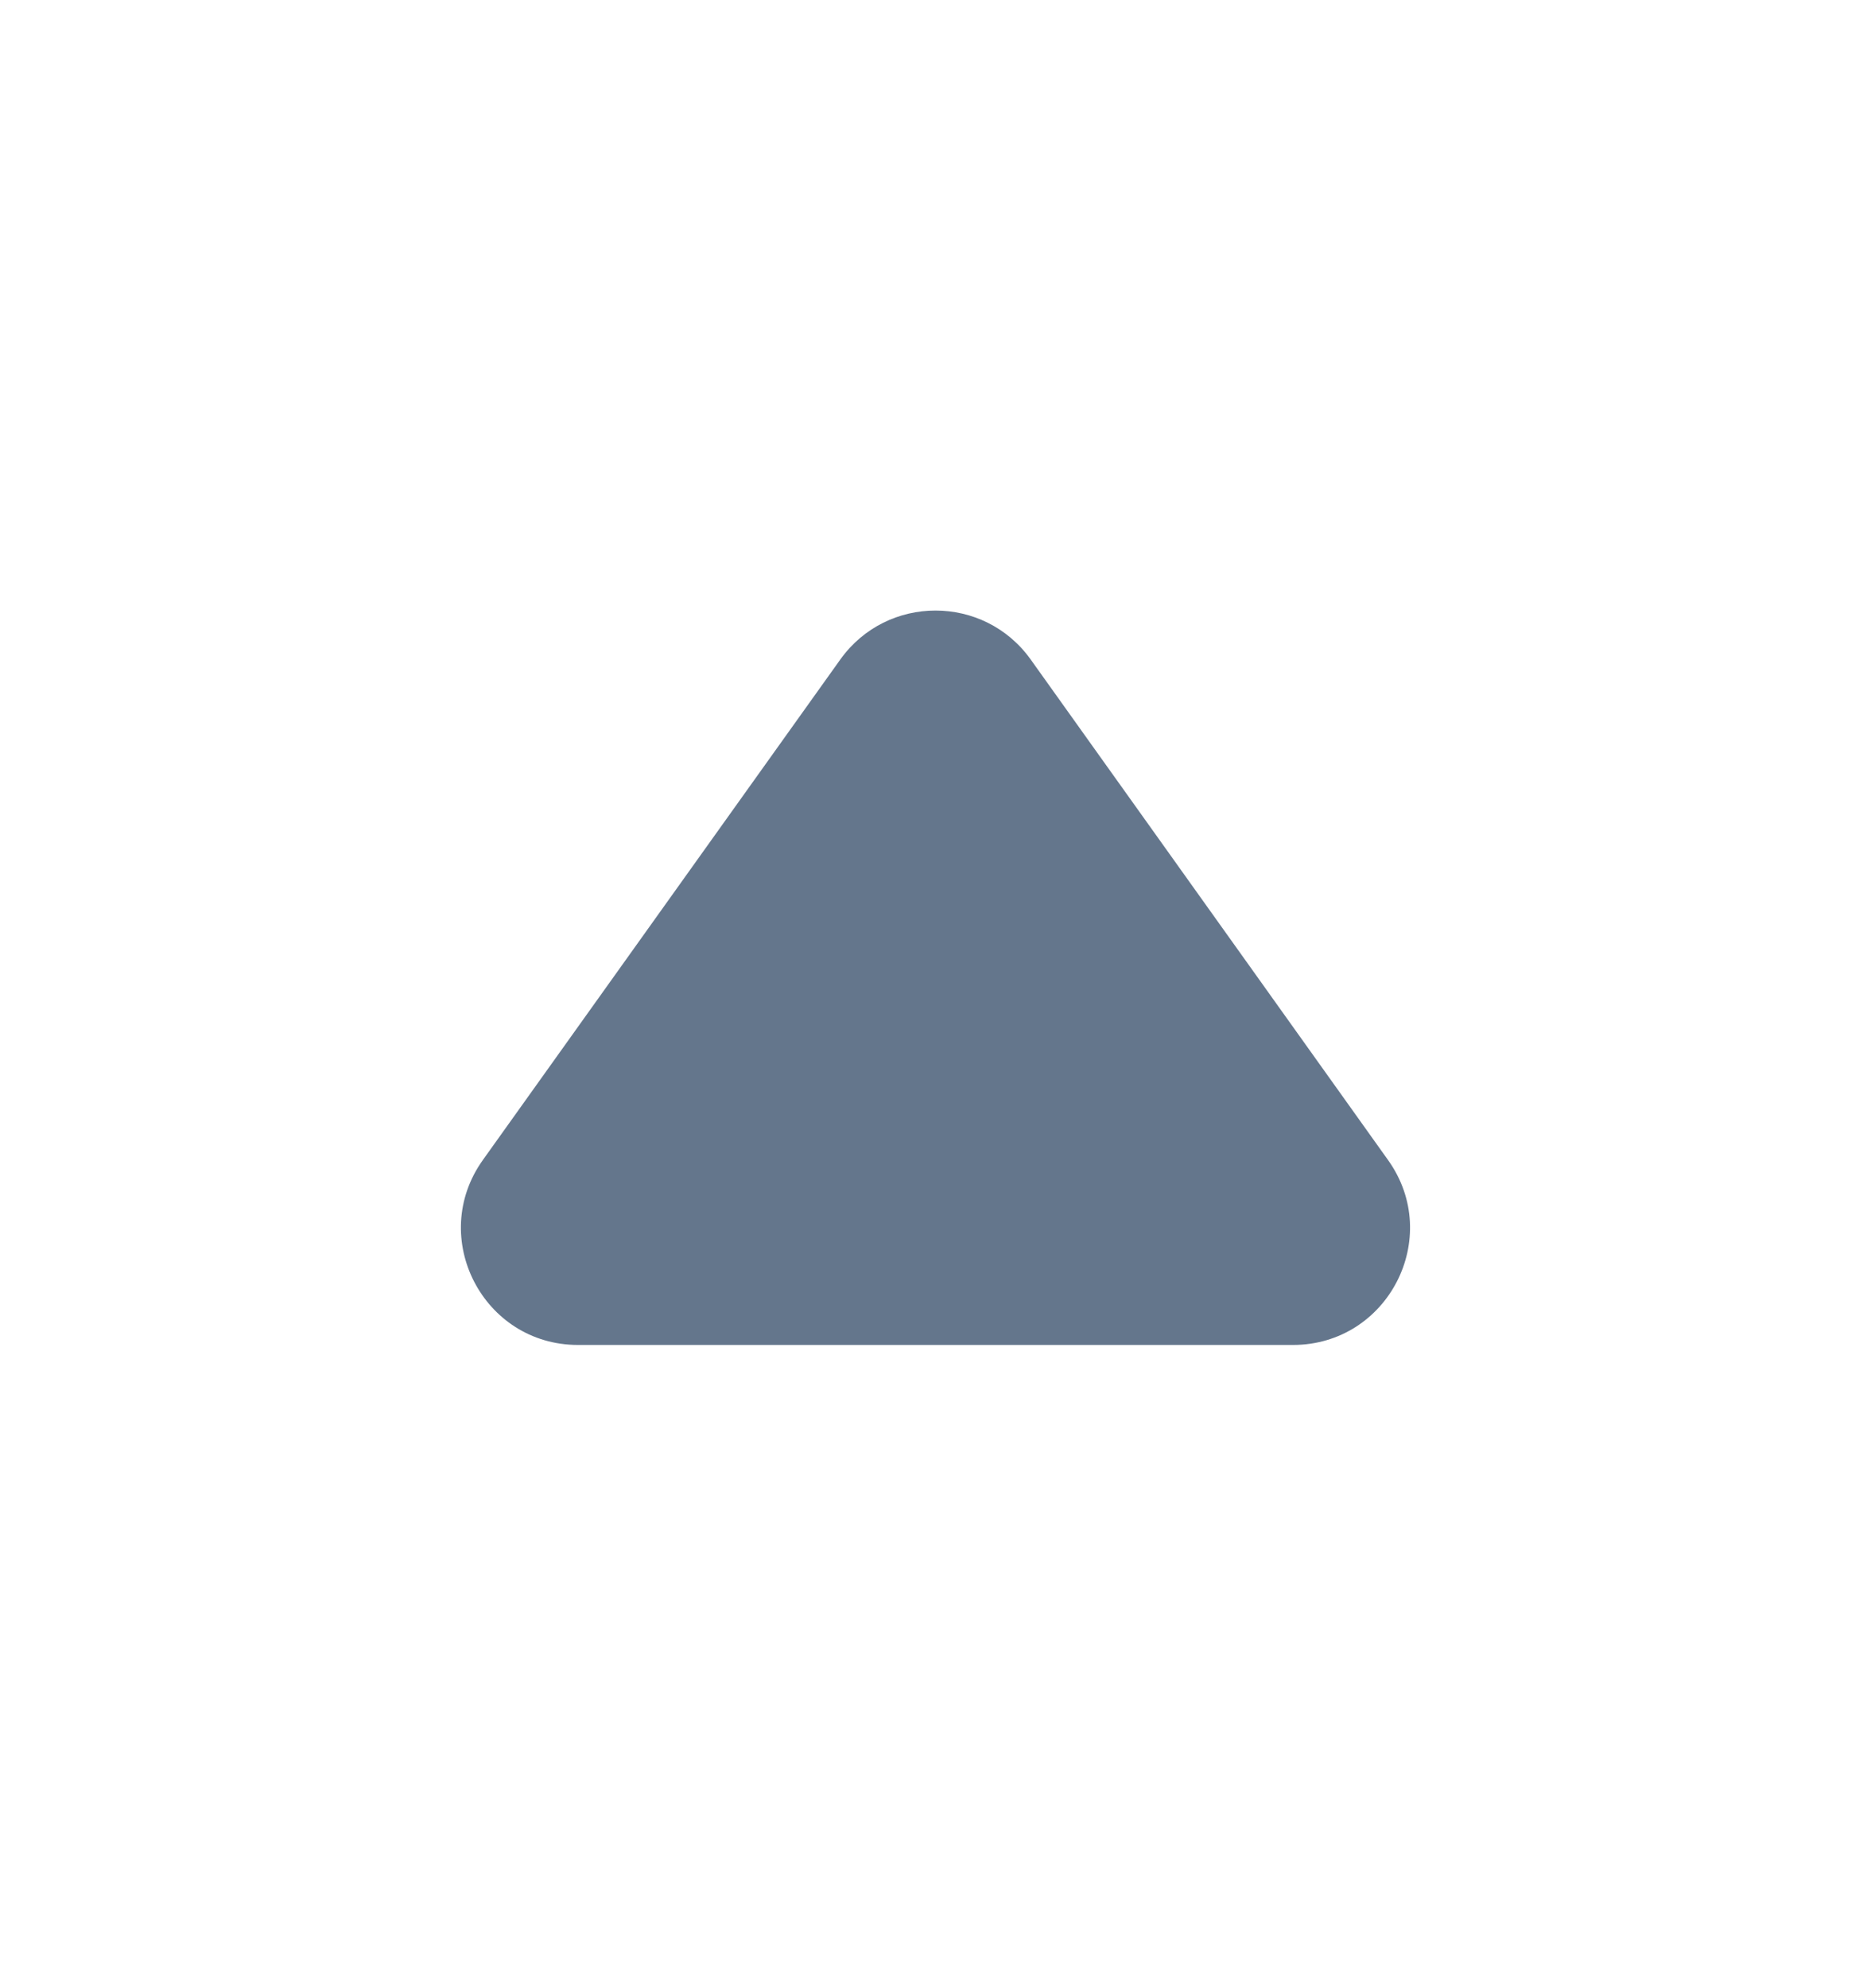 <svg width="16" height="17" viewBox="0 0 16 17" fill="none" xmlns="http://www.w3.org/2000/svg">
<path d="M7.186 5.639C7.585 5.081 8.415 5.081 8.814 5.639L11.87 9.919C12.343 10.581 11.87 11.5 11.057 11.5H4.943C4.13 11.5 3.657 10.581 4.129 9.919L7.186 5.639Z" fill="#64768C"/>
</svg>
